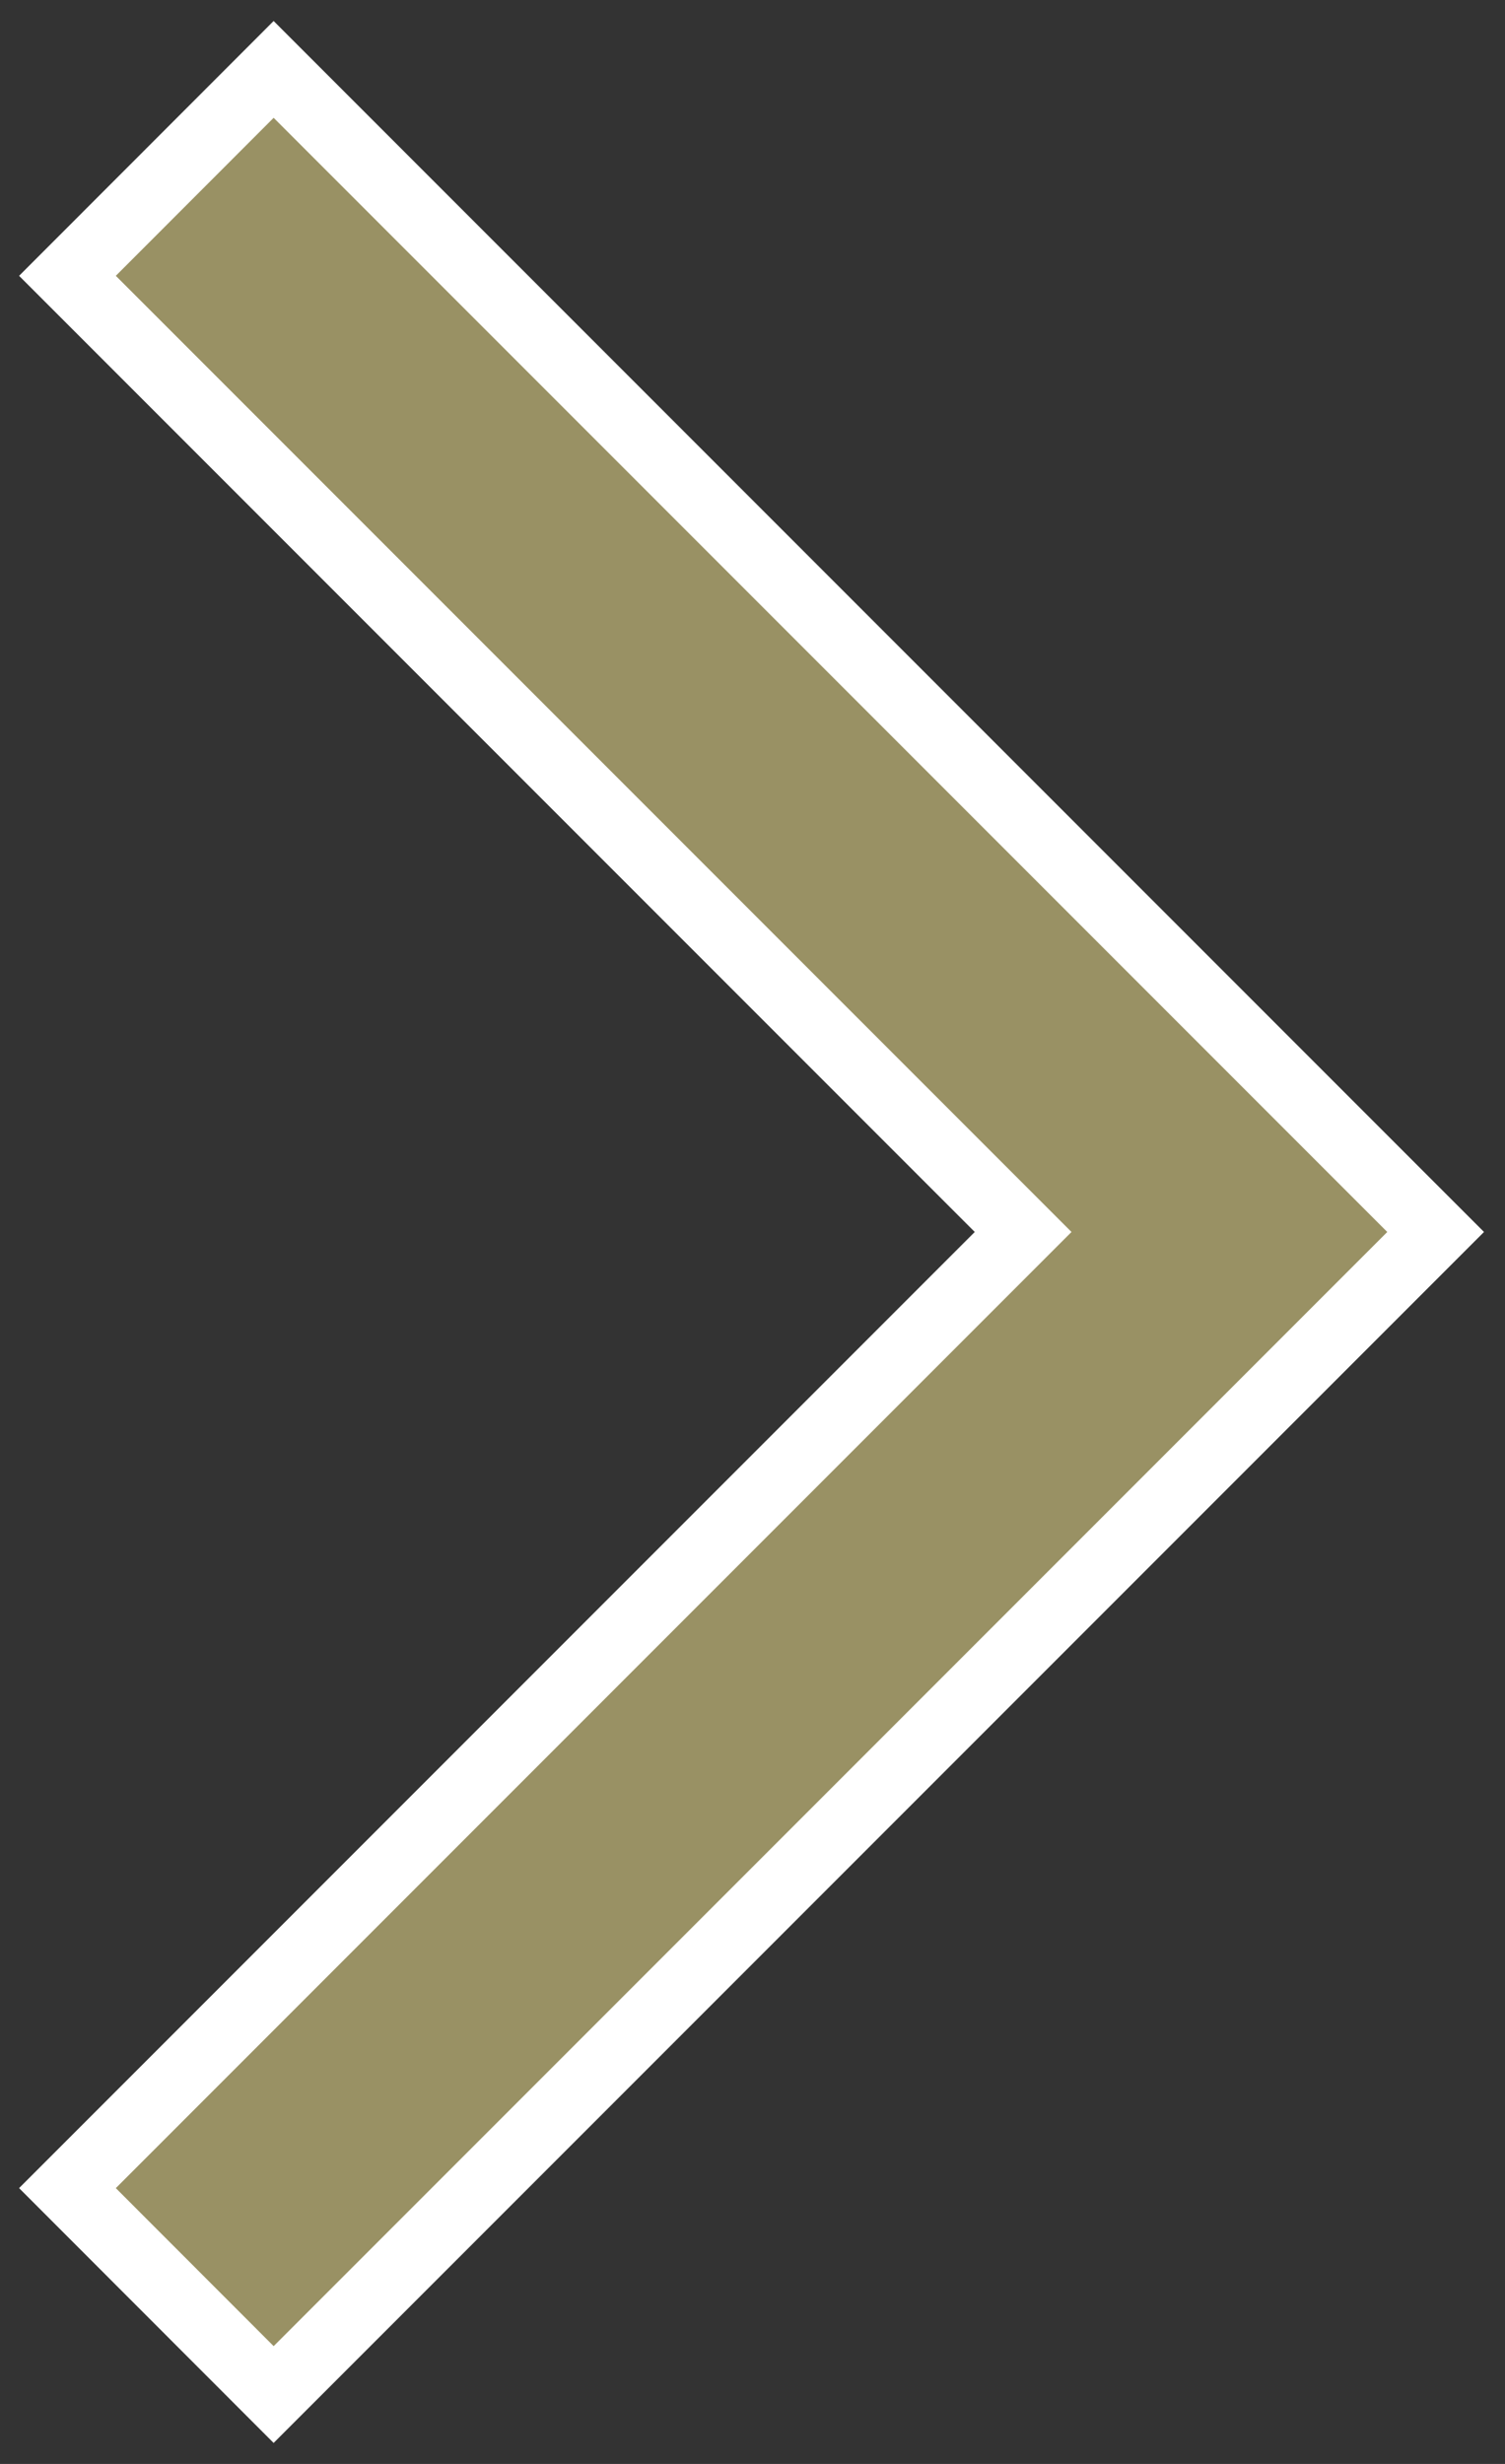 <svg width="11" height="18" viewBox="0 0 11 18" fill="none" xmlns="http://www.w3.org/2000/svg">
<rect x="0" y="0" width="11" height="18" fill="#333333" stroke="none"/>
<path d="M2 17.493L0.493 15.985L7.478 9L0.493 2.015L2 0.507L10.493 9L2 17.493Z" fill="#999164" stroke="white" stroke-width="0.5"/>
</svg>

